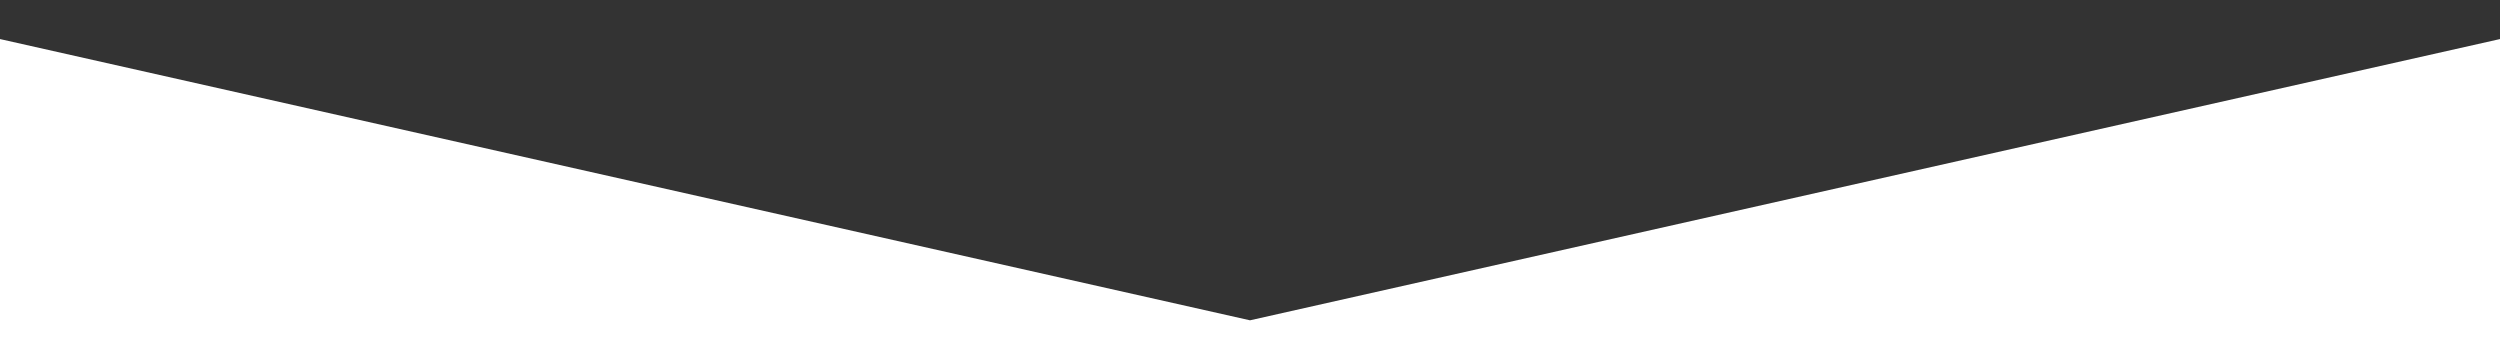 <?xml version="1.0" encoding="utf-8"?>
<!-- Generator: Adobe Illustrator 22.1.0, SVG Export Plug-In . SVG Version: 6.00 Build 0)  -->
<svg version="1.1" id="Layer_1" zoomAndPan="disable"
	 xmlns="http://www.w3.org/2000/svg" xmlns:xlink="http://www.w3.org/1999/xlink" x="0px" y="0px" viewBox="0 0 3200 460"
	 style="enable-background:new 0 0 3200 460;" xml:space="preserve">
<rect x="0" y="0" width="3200" height="460" fill="#333333" stroke="none"/>
<style type="text/css">
	.st0{fill:#FFFFFF;}
	.st1{fill:none;}
</style>
<polygon class="st0" points="0,50 1600,410 3200,50 3200,460 0,460 "/>
<polygon class="st0" points="0,100 1600,460 3200,100 3200,460 0,460 "/>
<line class="st1" x1="0" y1="0" x2="1600" y2="360"/>
<line class="st1" x1="1600" y1="360" x2="3200" y2="0"/>
<line class="st1" x1="0" y1="100" x2="1600" y2="460"/>
<line class="st1" x1="1600" y1="460" x2="3200" y2="100"/>
</svg>

